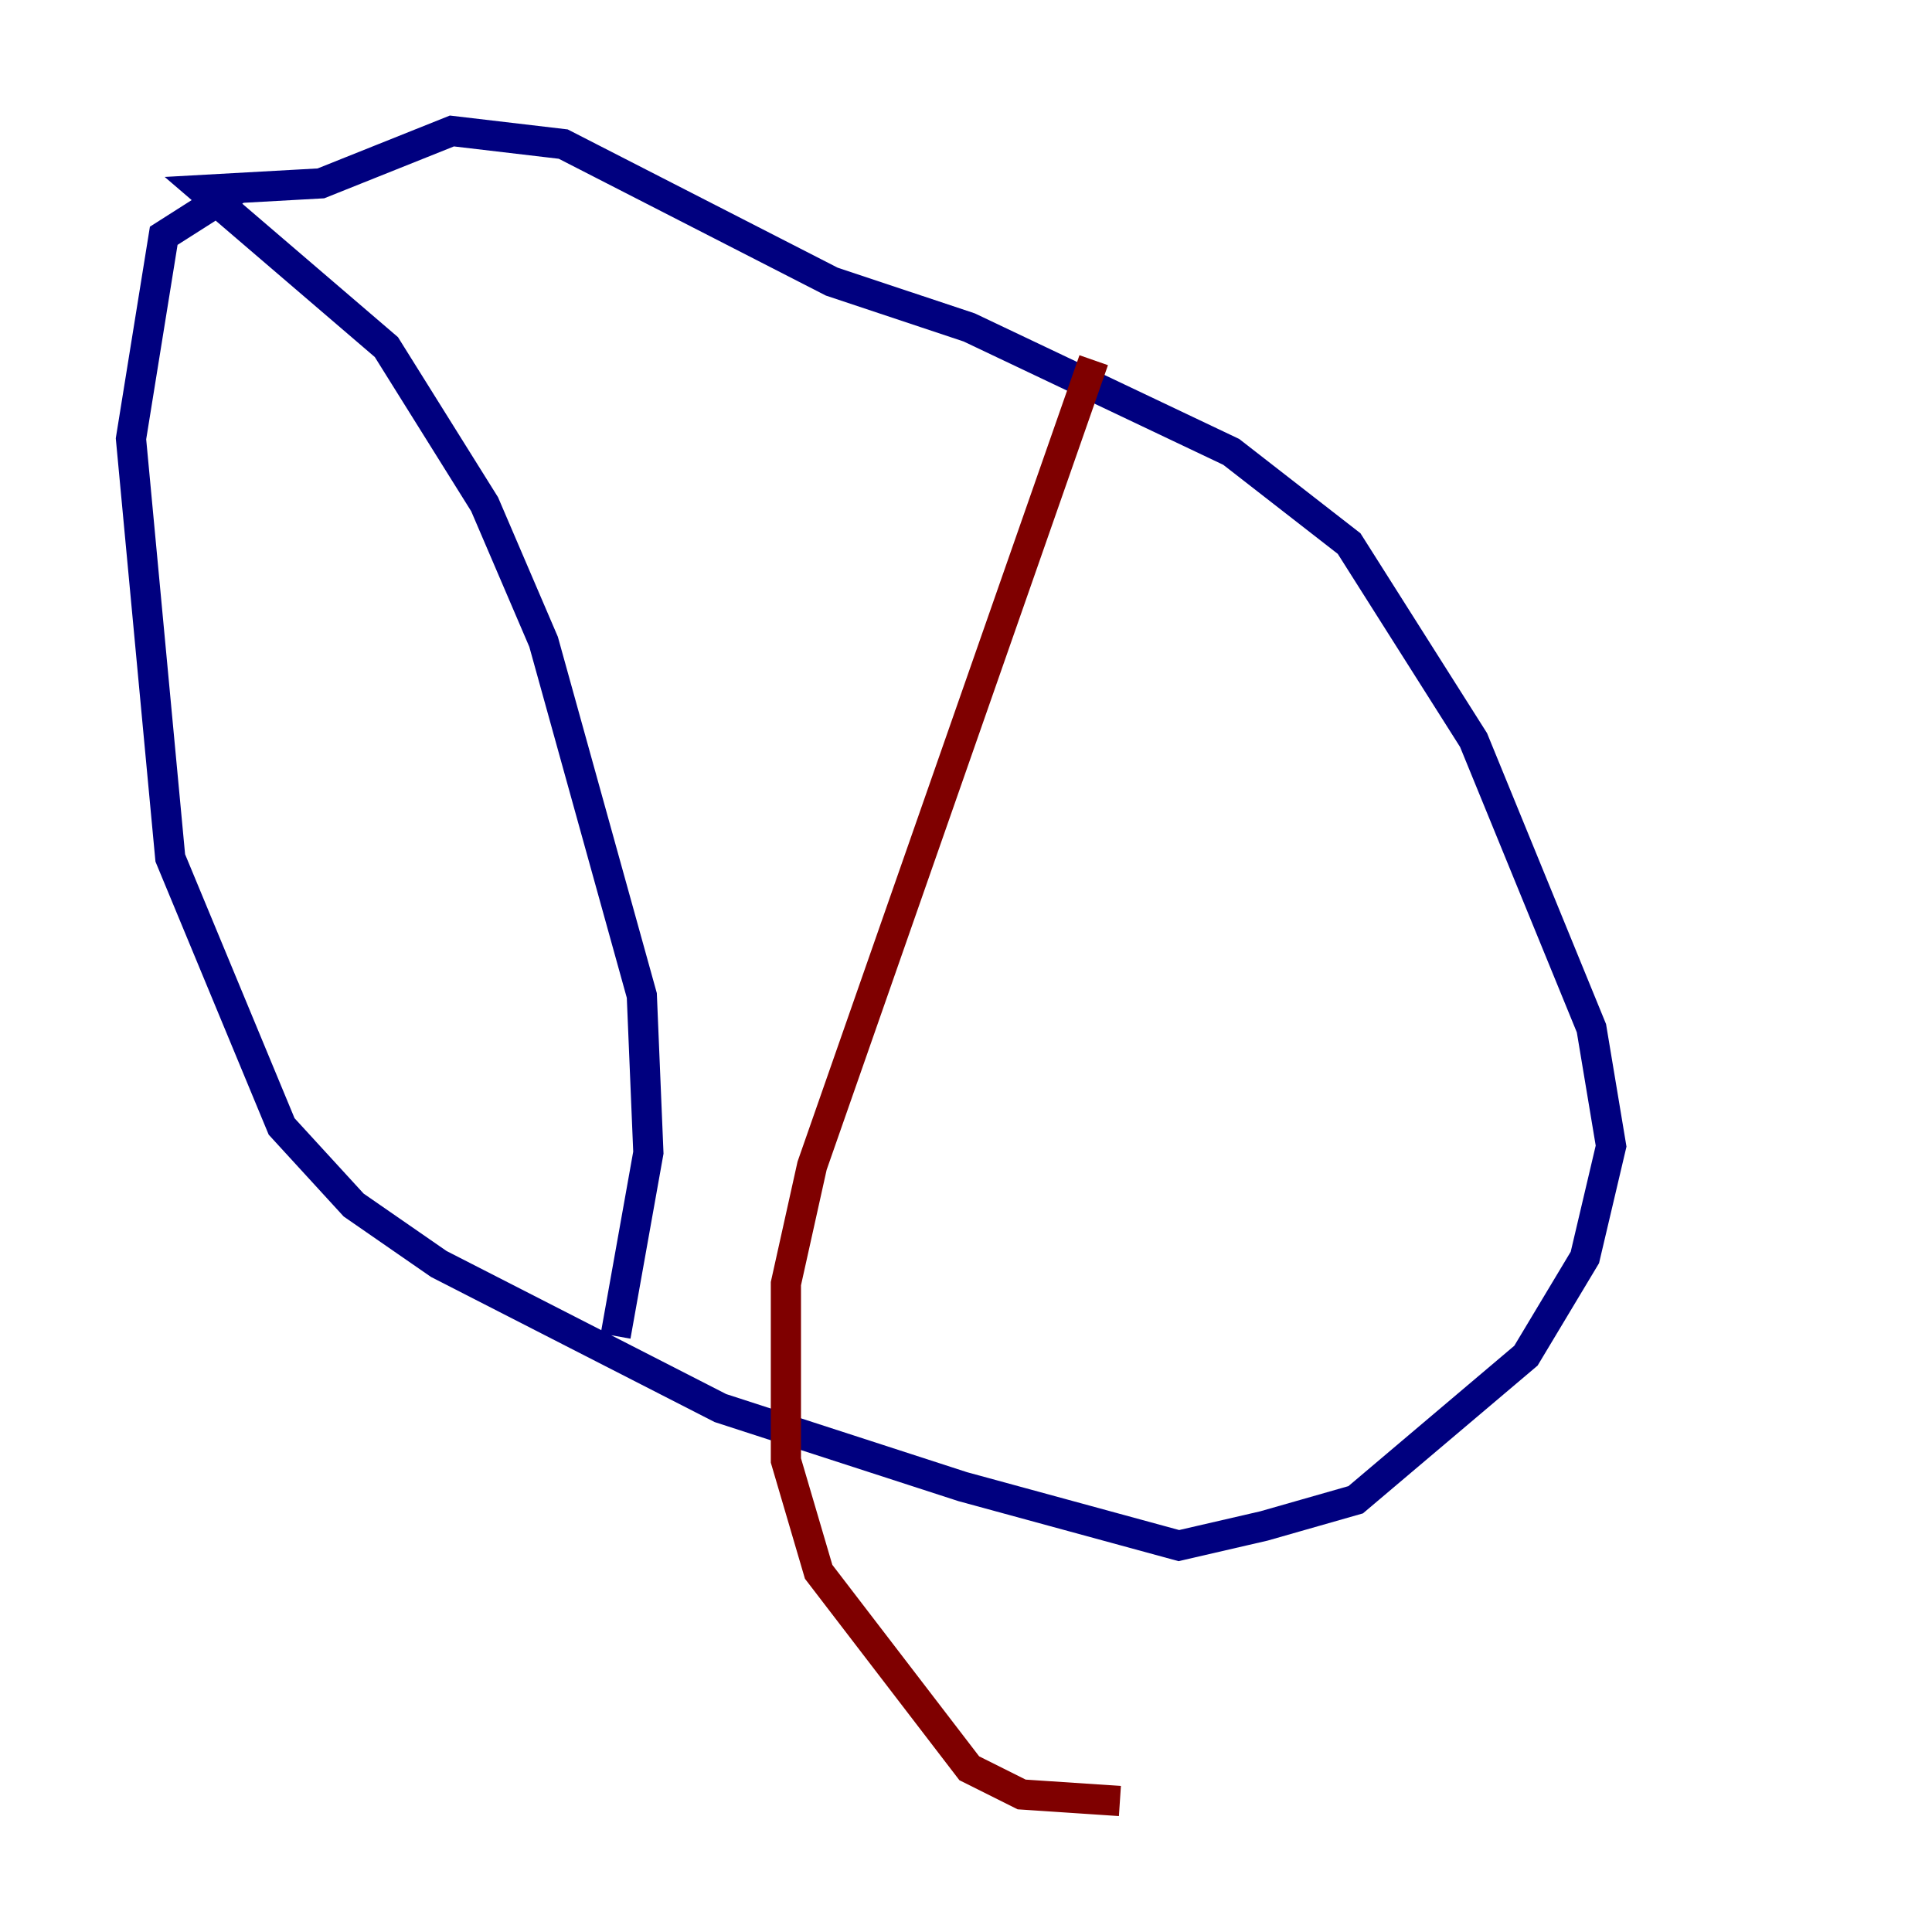<?xml version="1.0" encoding="utf-8" ?>
<svg baseProfile="tiny" height="128" version="1.2" viewBox="0,0,128,128" width="128" xmlns="http://www.w3.org/2000/svg" xmlns:ev="http://www.w3.org/2001/xml-events" xmlns:xlink="http://www.w3.org/1999/xlink"><defs /><polyline fill="none" points="15.62,12.583 10.848,15.62 8.678,29.071 11.281,56.841 18.658,74.63 23.43,79.837 29.071,83.742 47.729,93.288 63.783,98.495 78.102,102.4 83.742,101.098 89.817,99.363 101.098,89.817 105.003,83.308 106.739,75.932 105.437,68.122 97.627,49.031 89.383,36.014 81.573,29.939 64.217,21.695 55.105,18.658 37.315,9.546 29.939,8.678 21.261,12.149 13.451,12.583 25.6,22.997 32.108,33.41 36.014,42.522 42.522,65.953 42.956,76.366 40.786,88.515" stroke="#00007f" stroke-width="2" /><polyline fill="none" points="72.461,23.864 53.803,77.234 52.068,85.044 52.068,96.759 54.237,104.136 64.217,117.153 67.688,118.888 74.197,119.322" stroke="#7f0000" stroke-width="2" /></svg>